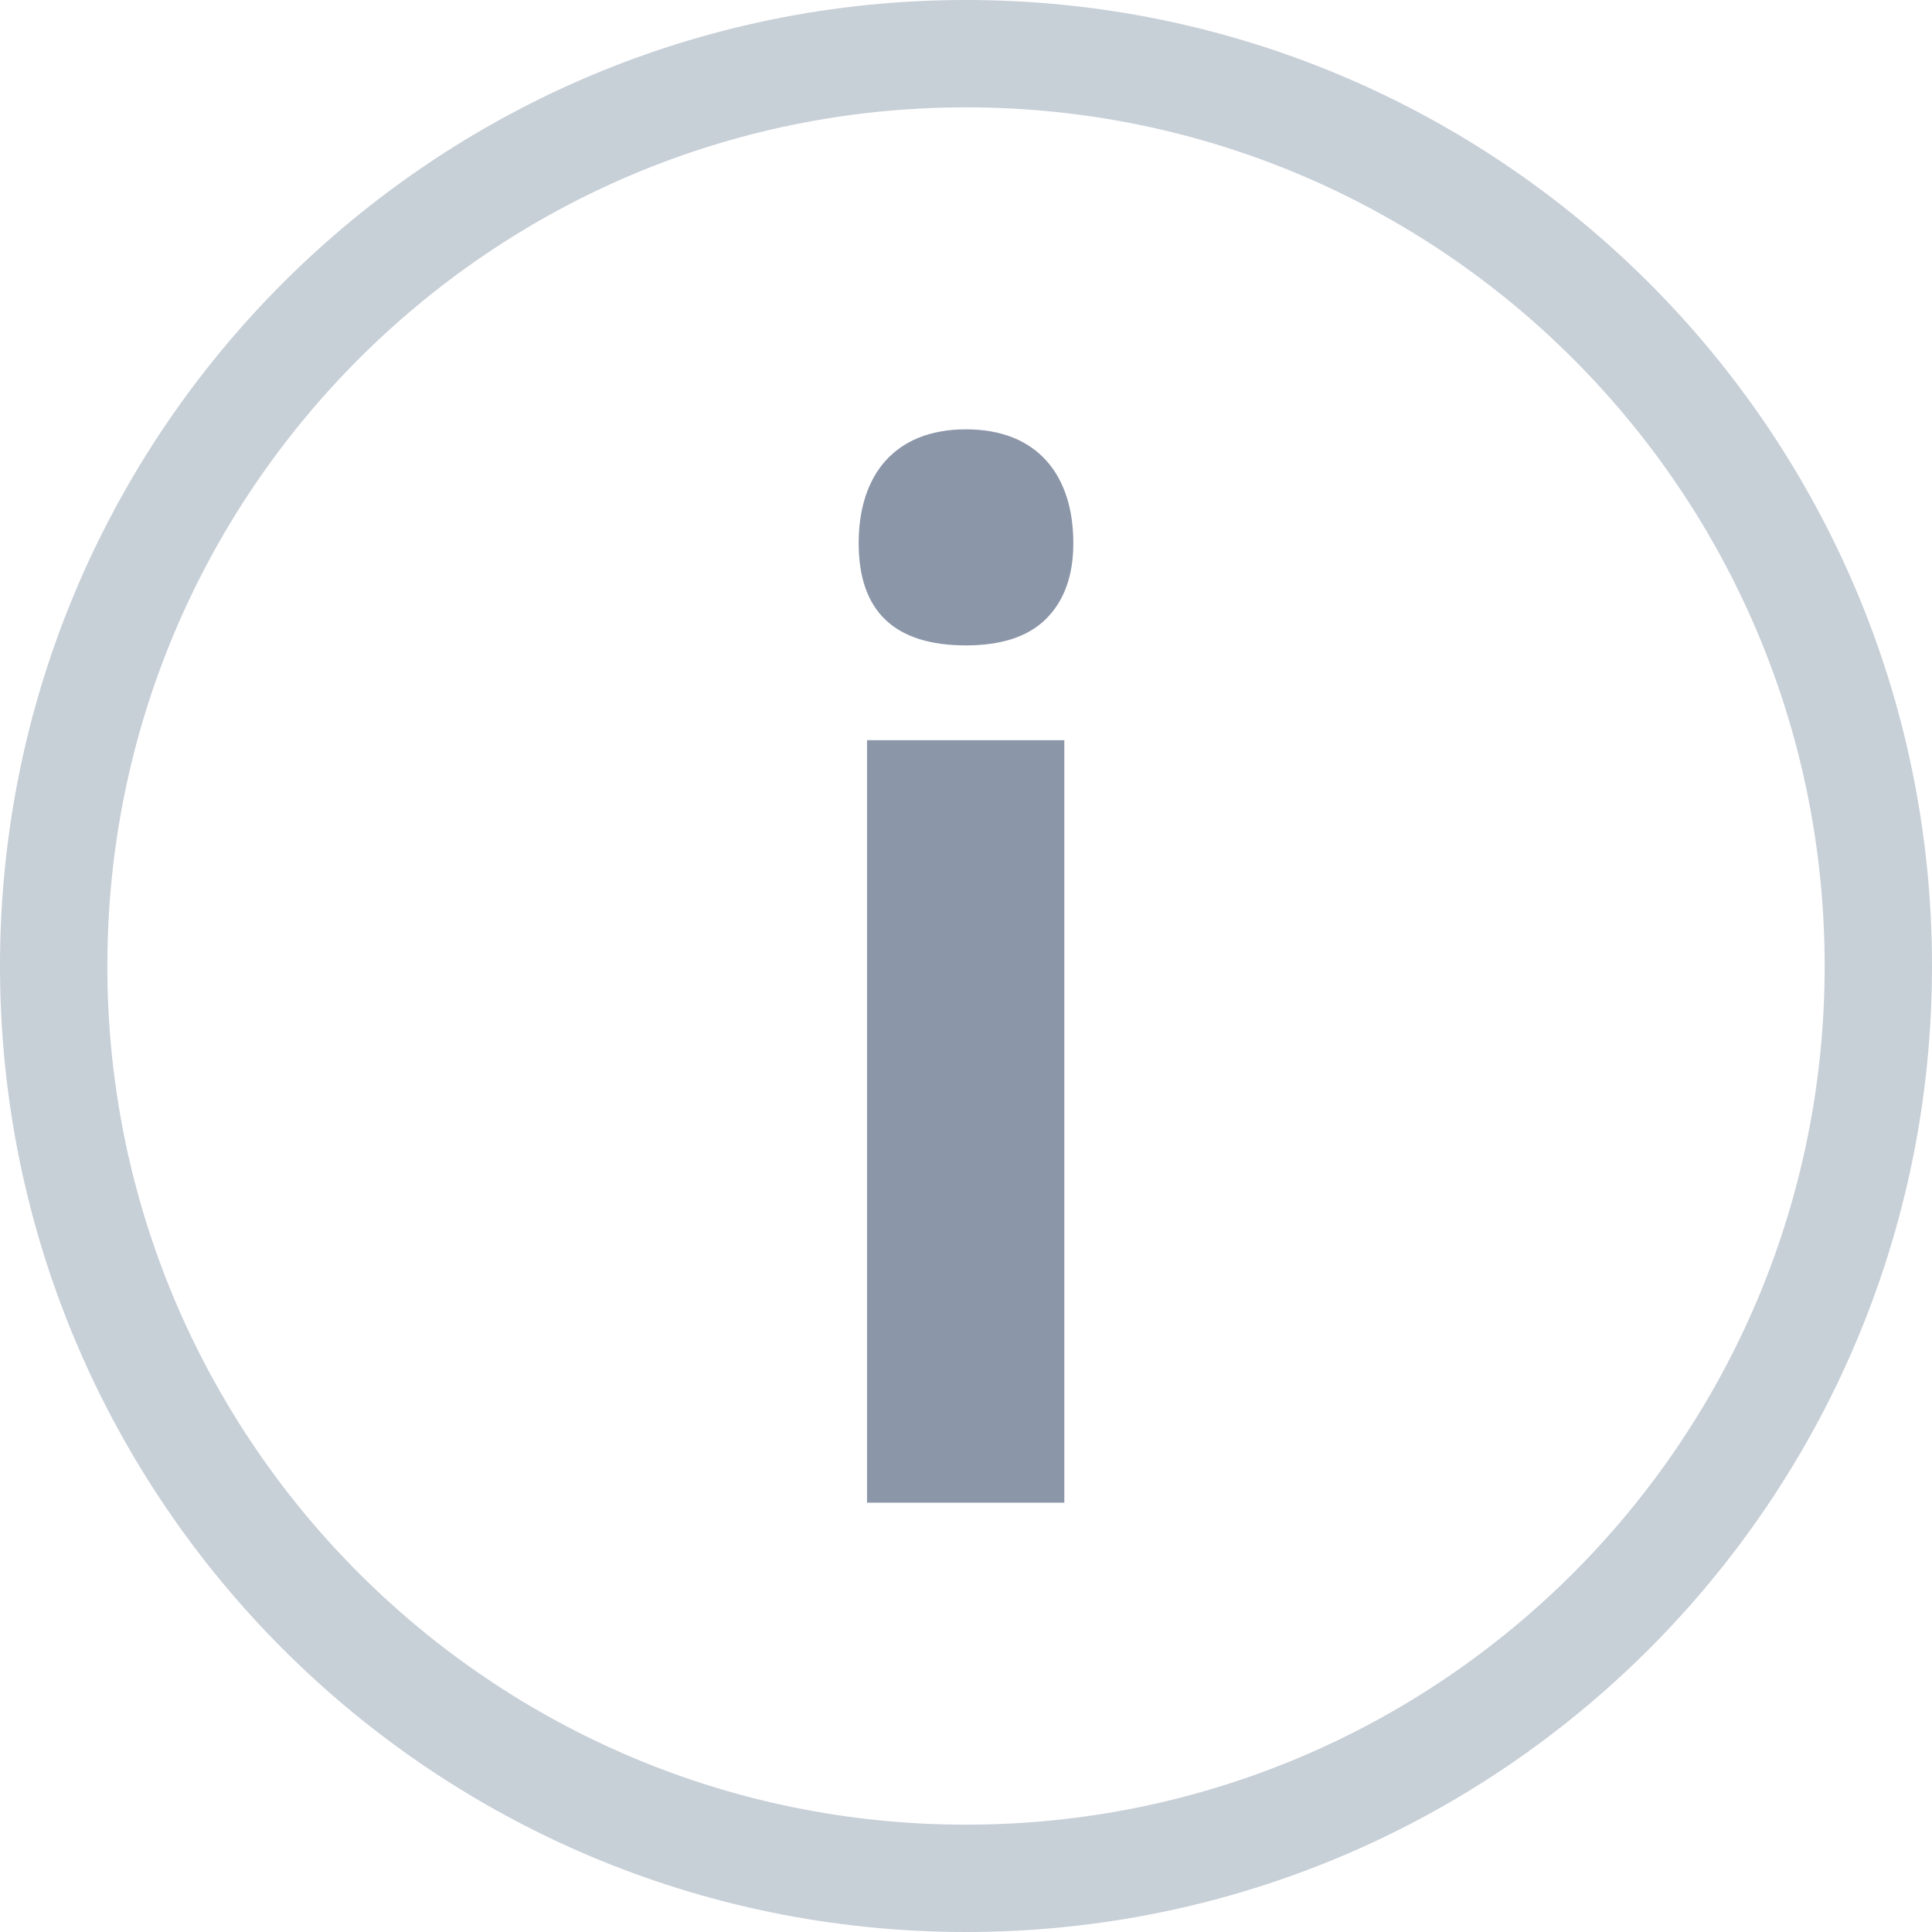 <svg width="18" height="18" viewBox="0 0 18 18" fill="none" xmlns="http://www.w3.org/2000/svg">
  <path d="M9 0.5C13.694 0.5 17.5 4.306 17.5 9C17.5 13.694 13.694 17.5 9 17.5C4.305 17.5 0.5 13.694 0.5 9C0.5 4.306 4.305 0.5 9 0.5Z" stroke="#C7CFD7"/>
  <path d="M8 5.06C8 4.429 8.333 4 9 4C9.667 4 10 4.429 10 5.06C10 5.361 9.916 5.596 9.747 5.765C9.582 5.93 9.333 6.013 9 6.013C8.333 6.013 8 5.695 8 5.06ZM9.916 14H8.078V6.896H9.916V14Z" fill="#8C96A9"/>
</svg>
